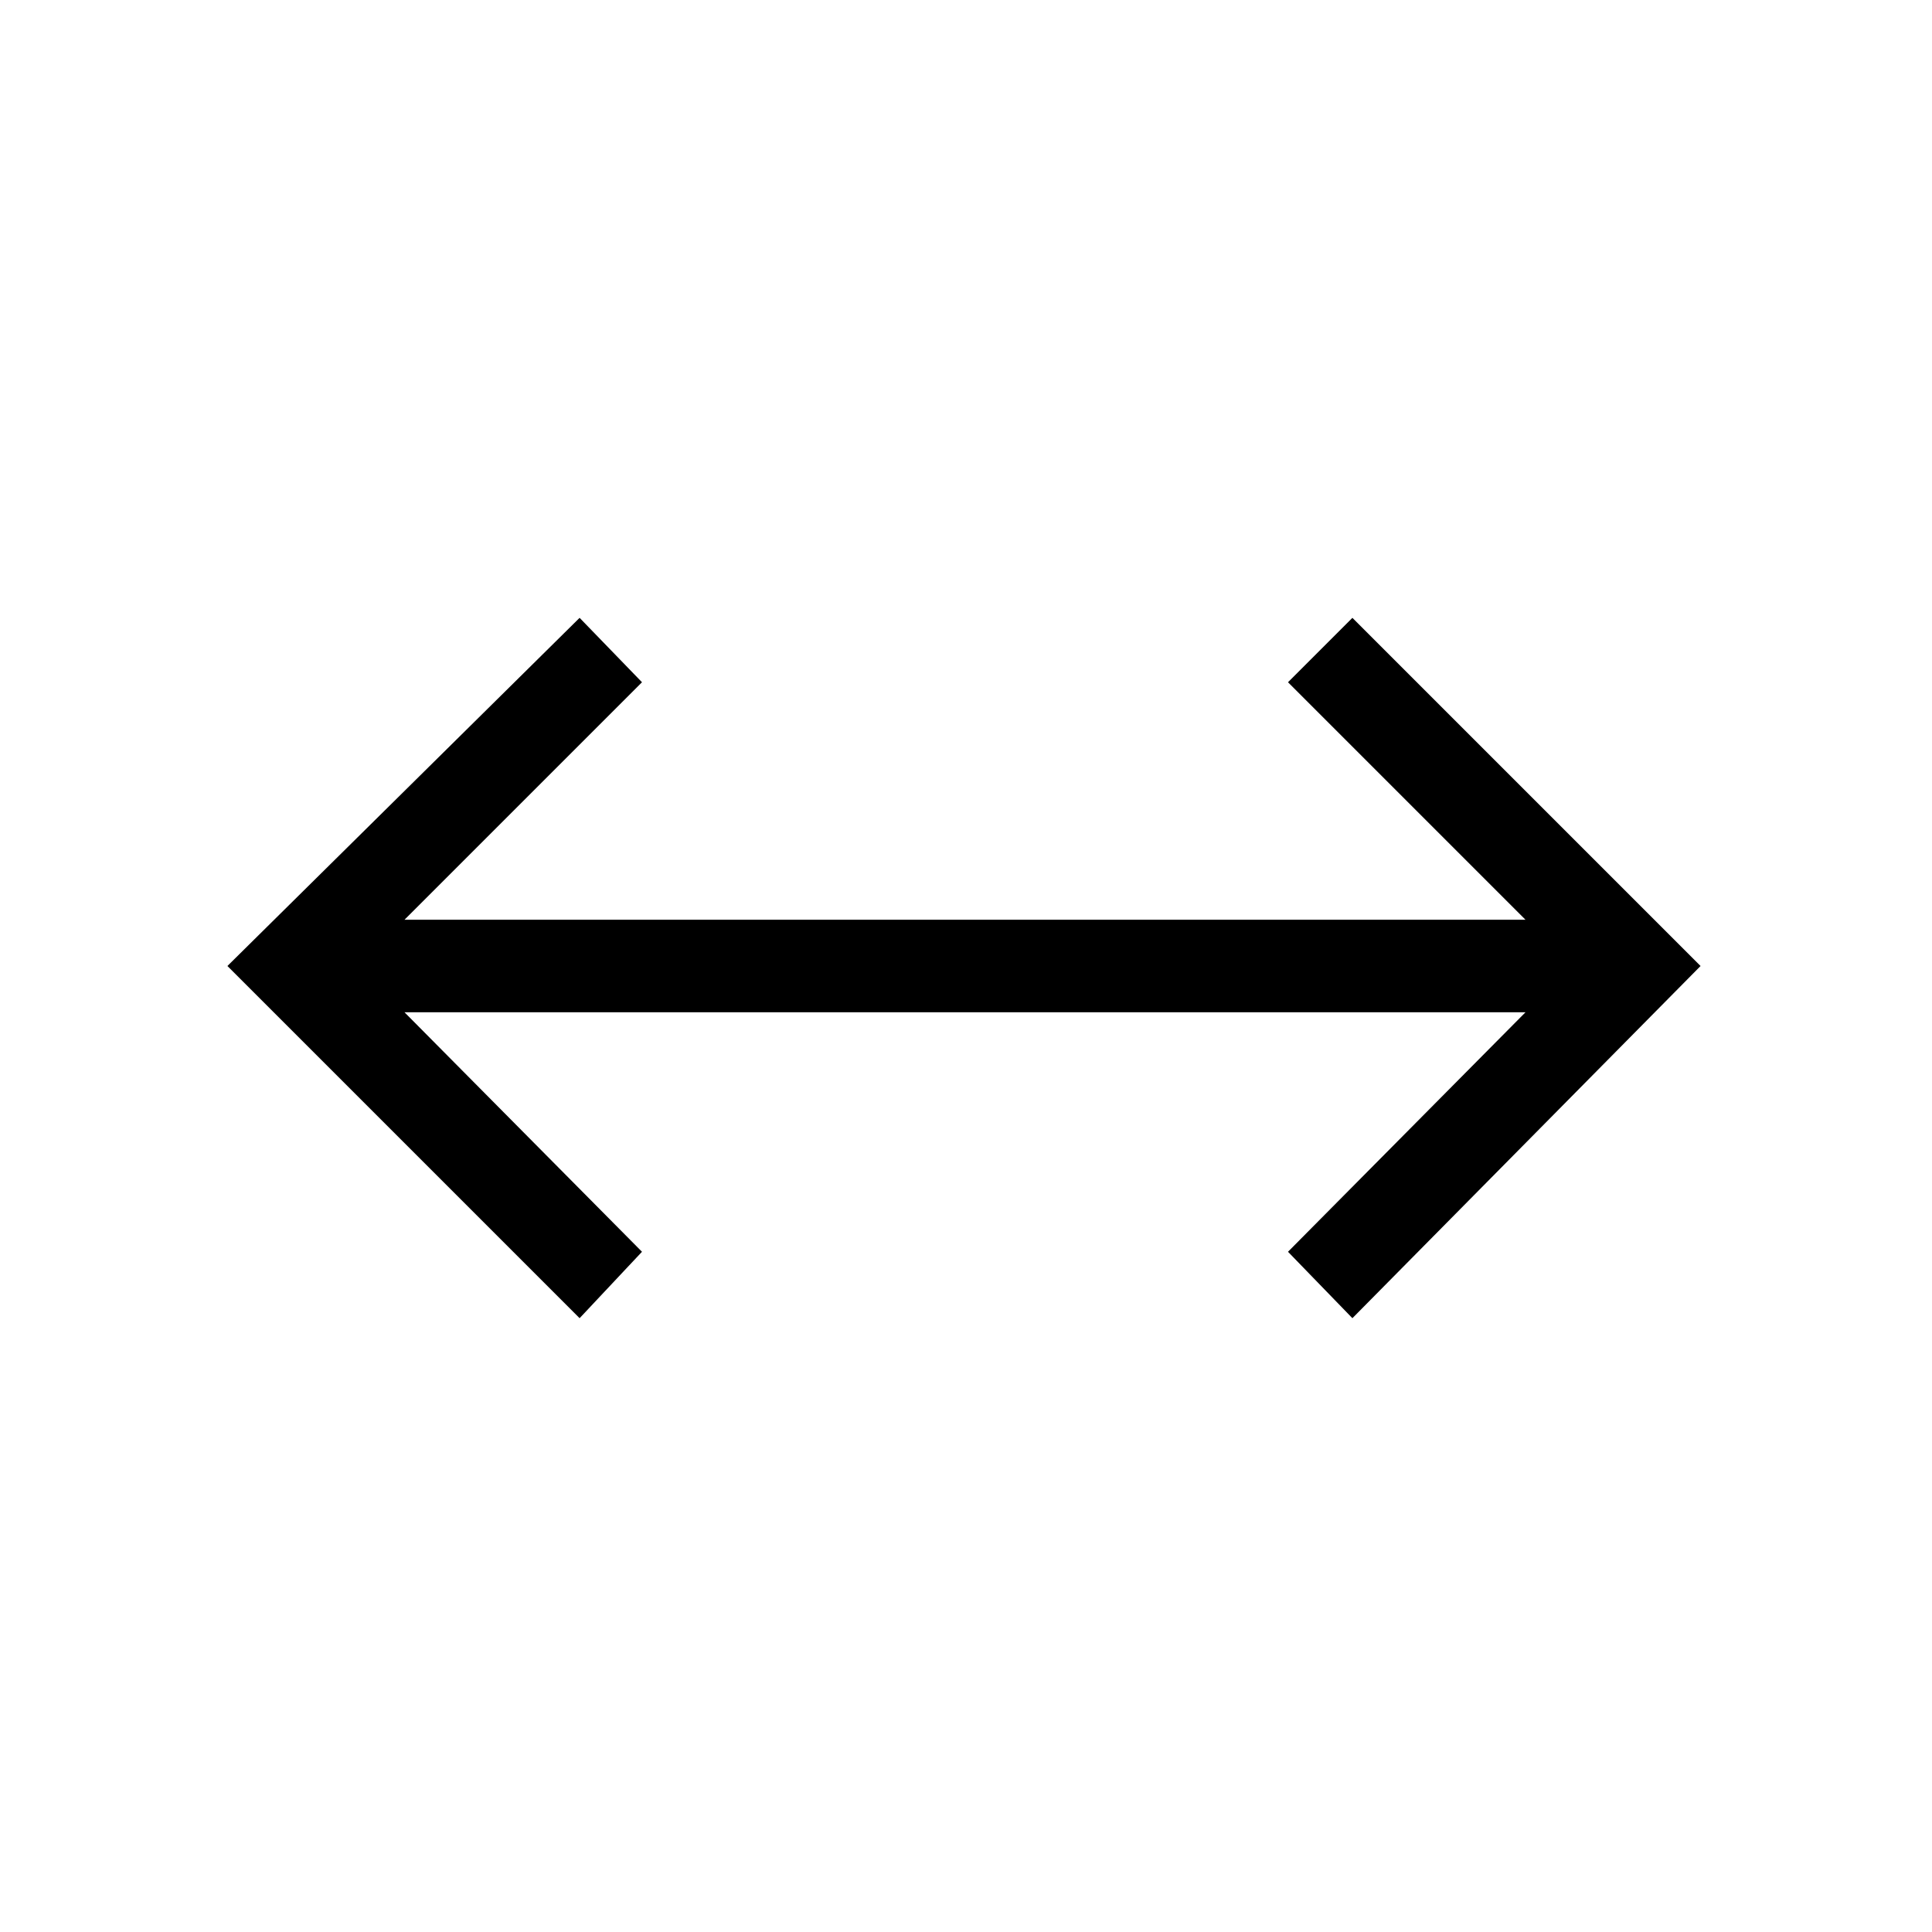 <svg xmlns="http://www.w3.org/2000/svg" height="20" viewBox="0 96 960 960" width="20"><path d="M288 751 113 576l175-173 31 32-118 118h557L640 435l32-32 173 173-173 175-32-33 118-119H201l118 119-31 33Z"/></svg>